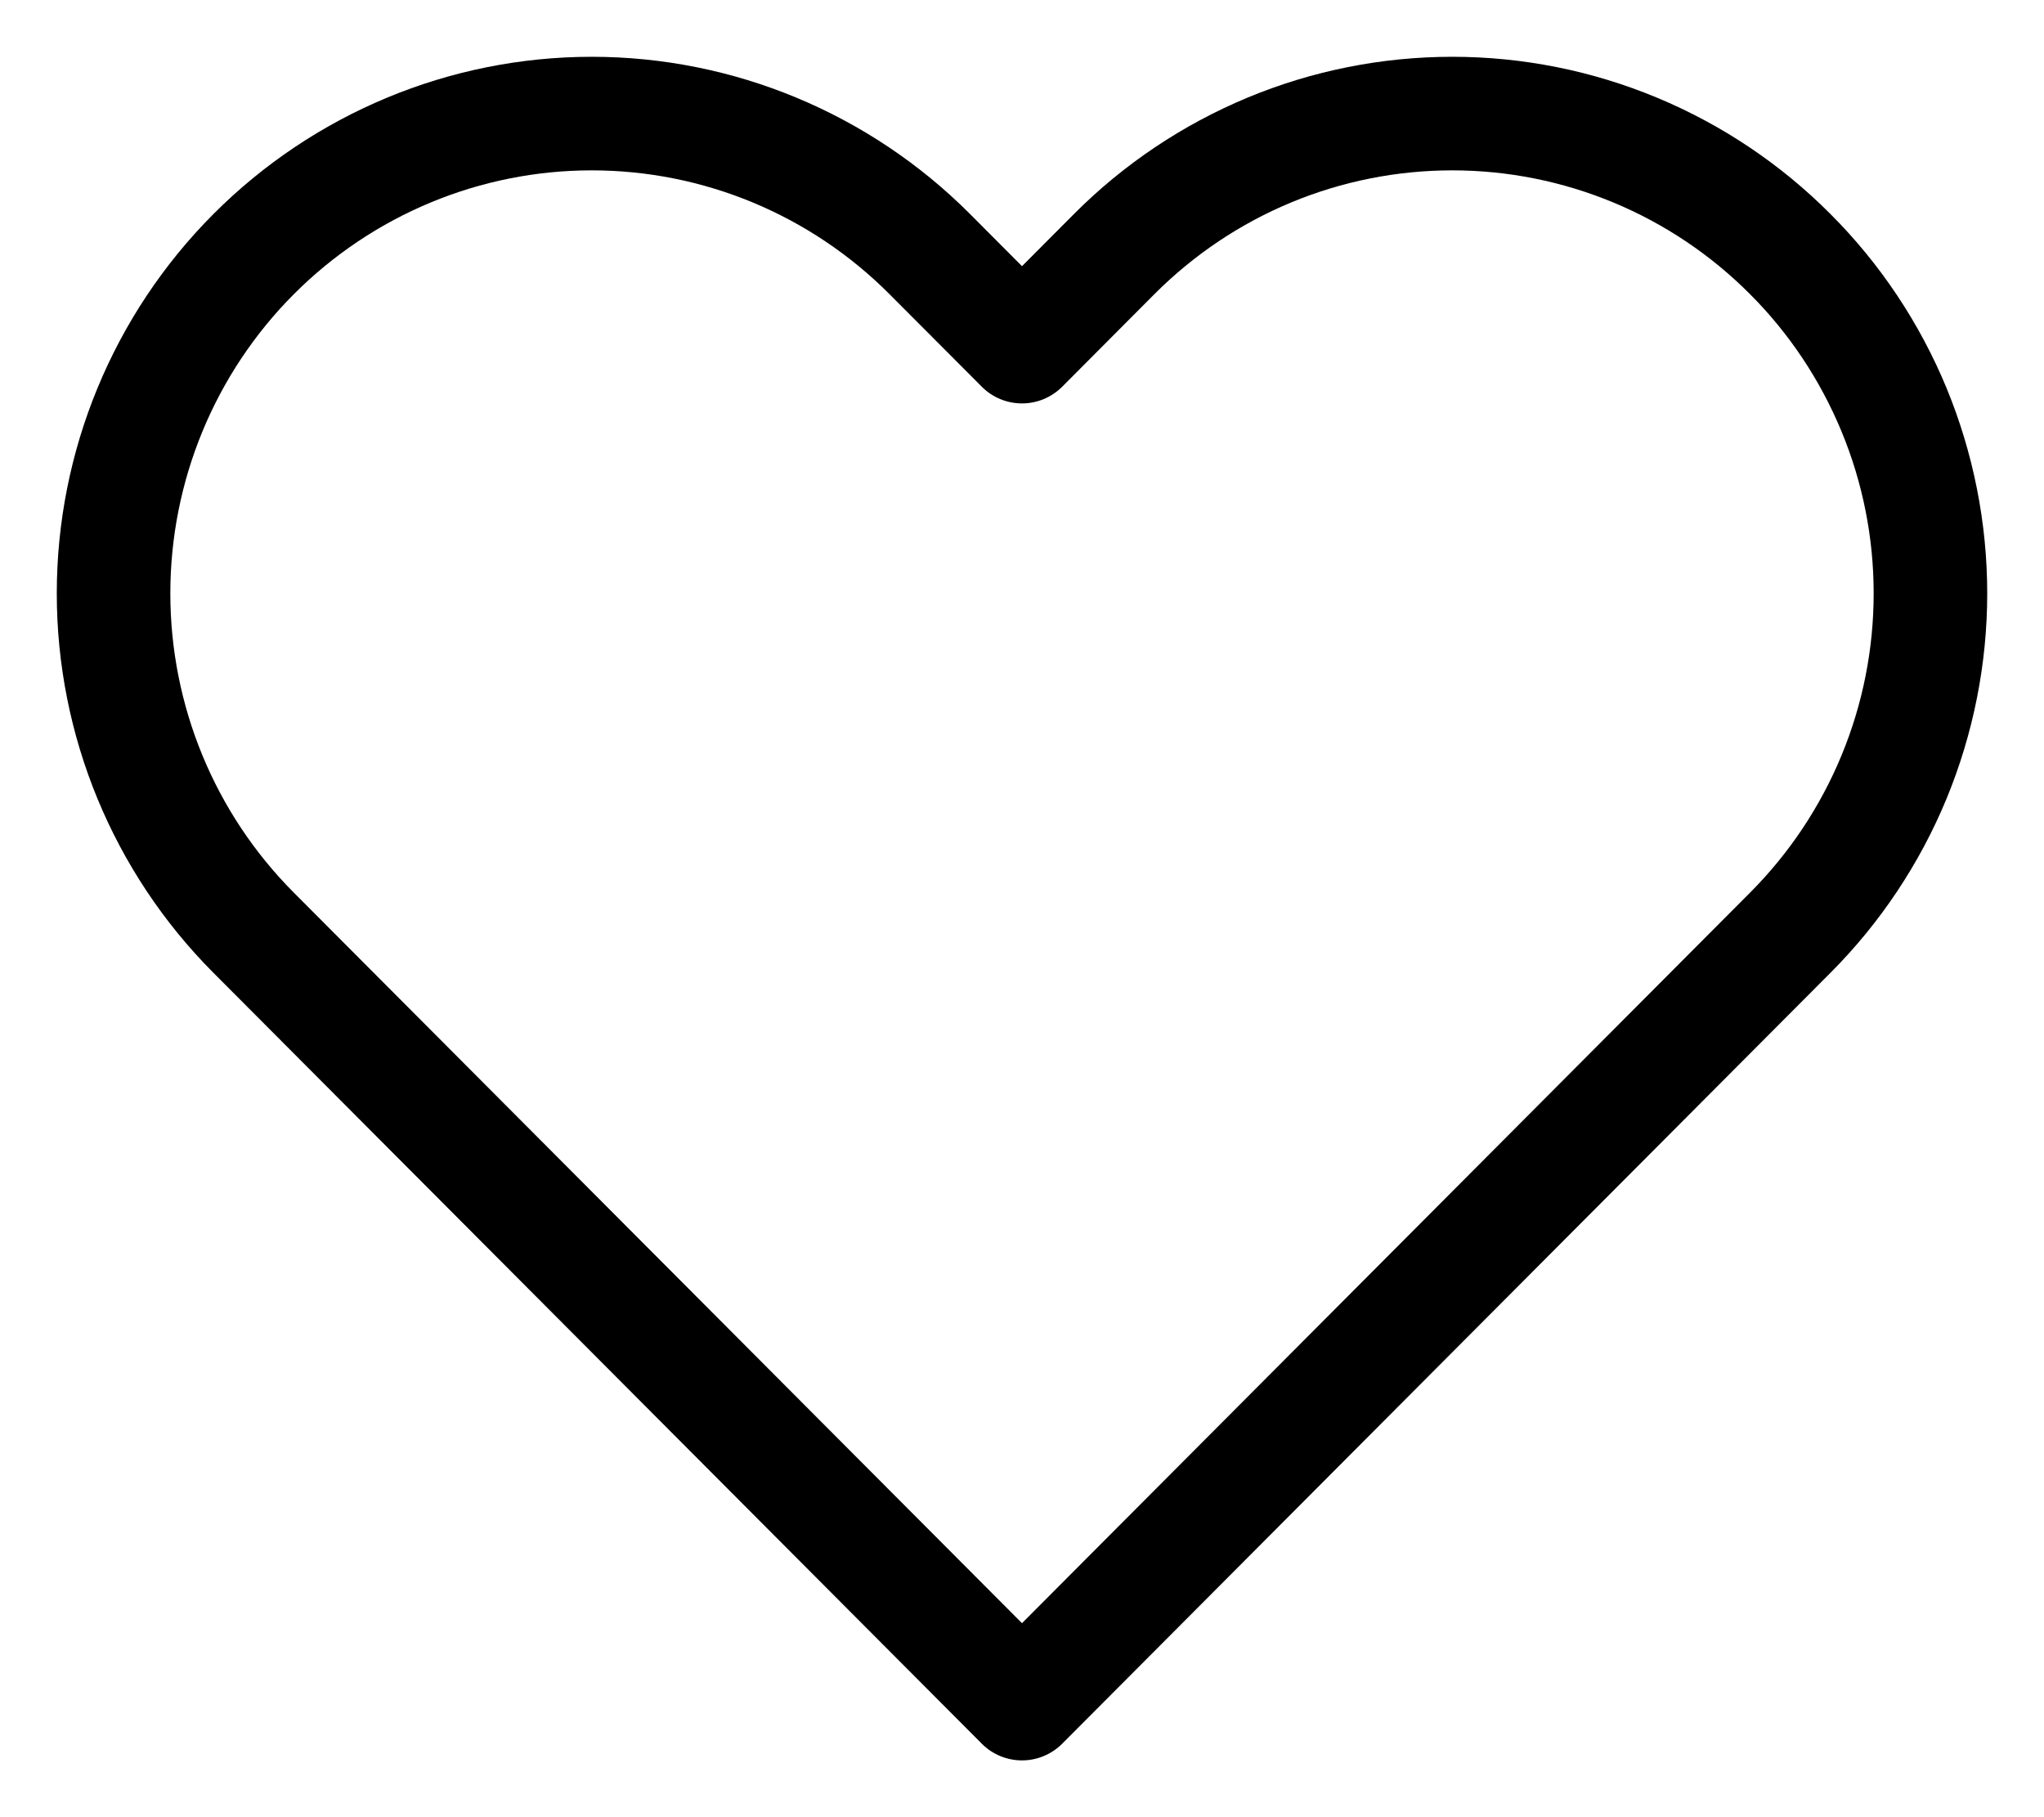 <svg width="18" height="16" viewBox="0 0 18 16" fill="none" xmlns="http://www.w3.org/2000/svg">
<path d="M15.766 2.238L15.412 2.591L15.412 2.591L15.766 2.238ZM12.789 1V1.5V1ZM9.811 2.238L10.165 2.591L10.165 2.591L9.811 2.238ZM9 3.052L8.646 3.405C8.739 3.499 8.867 3.552 9 3.552C9.133 3.552 9.26 3.499 9.354 3.405L9 3.052ZM8.188 2.238L7.834 2.591L8.188 2.238ZM2.233 8.212L2.587 7.859L2.233 8.212ZM9 15L8.646 15.353C8.739 15.447 8.867 15.5 9 15.5C9.133 15.5 9.26 15.447 9.354 15.353L9 15ZM15.766 8.212L15.412 7.859L15.412 7.859L15.766 8.212ZM16.12 1.885C15.683 1.446 15.164 1.098 14.592 0.86L14.208 1.783C14.658 1.97 15.068 2.245 15.412 2.591L16.12 1.885ZM14.592 0.86C14.02 0.622 13.408 0.5 12.789 0.5V1.5C13.276 1.5 13.758 1.596 14.208 1.783L14.592 0.86ZM12.789 0.5C12.17 0.5 11.557 0.622 10.985 0.86L11.369 1.783C11.819 1.596 12.302 1.5 12.789 1.5V0.5ZM10.985 0.86C10.414 1.098 9.894 1.446 9.457 1.885L10.165 2.591C10.51 2.245 10.919 1.97 11.369 1.783L10.985 0.86ZM9.457 1.885L8.646 2.699L9.354 3.405L10.165 2.591L9.457 1.885ZM9.354 2.699L8.543 1.885L7.834 2.591L8.646 3.405L9.354 2.699ZM8.543 1.885C7.659 0.999 6.461 0.5 5.211 0.5V1.5C6.195 1.5 7.138 1.892 7.834 2.591L8.543 1.885ZM5.211 0.5C3.961 0.5 2.763 0.999 1.879 1.885L2.587 2.591C3.284 1.892 4.227 1.5 5.211 1.5V0.5ZM1.879 1.885C0.996 2.771 0.5 3.972 0.5 5.225H1.5C1.5 4.237 1.891 3.289 2.587 2.591L1.879 1.885ZM0.5 5.225C0.5 6.477 0.996 7.679 1.879 8.565L2.587 7.859C1.891 7.161 1.5 6.213 1.5 5.225H0.5ZM16.12 8.565C16.558 8.126 16.905 7.605 17.142 7.032L16.217 6.651C16.03 7.103 15.757 7.513 15.412 7.859L16.12 8.565ZM17.142 7.032C17.378 6.459 17.5 5.845 17.5 5.225H16.5C16.5 5.714 16.404 6.199 16.217 6.651L17.142 7.032ZM17.5 5.225C17.5 4.605 17.378 3.99 17.142 3.417L16.217 3.799C16.404 4.251 16.5 4.735 16.5 5.225H17.5ZM17.142 3.417C16.905 2.844 16.558 2.323 16.12 1.885L15.412 2.591C15.757 2.936 16.03 3.347 16.217 3.799L17.142 3.417ZM1.879 8.565L8.646 15.353L9.354 14.647L2.587 7.859L1.879 8.565ZM9.354 15.353L16.12 8.565L15.412 7.859L8.646 14.647L9.354 15.353Z" fill="black"/>
</svg>

